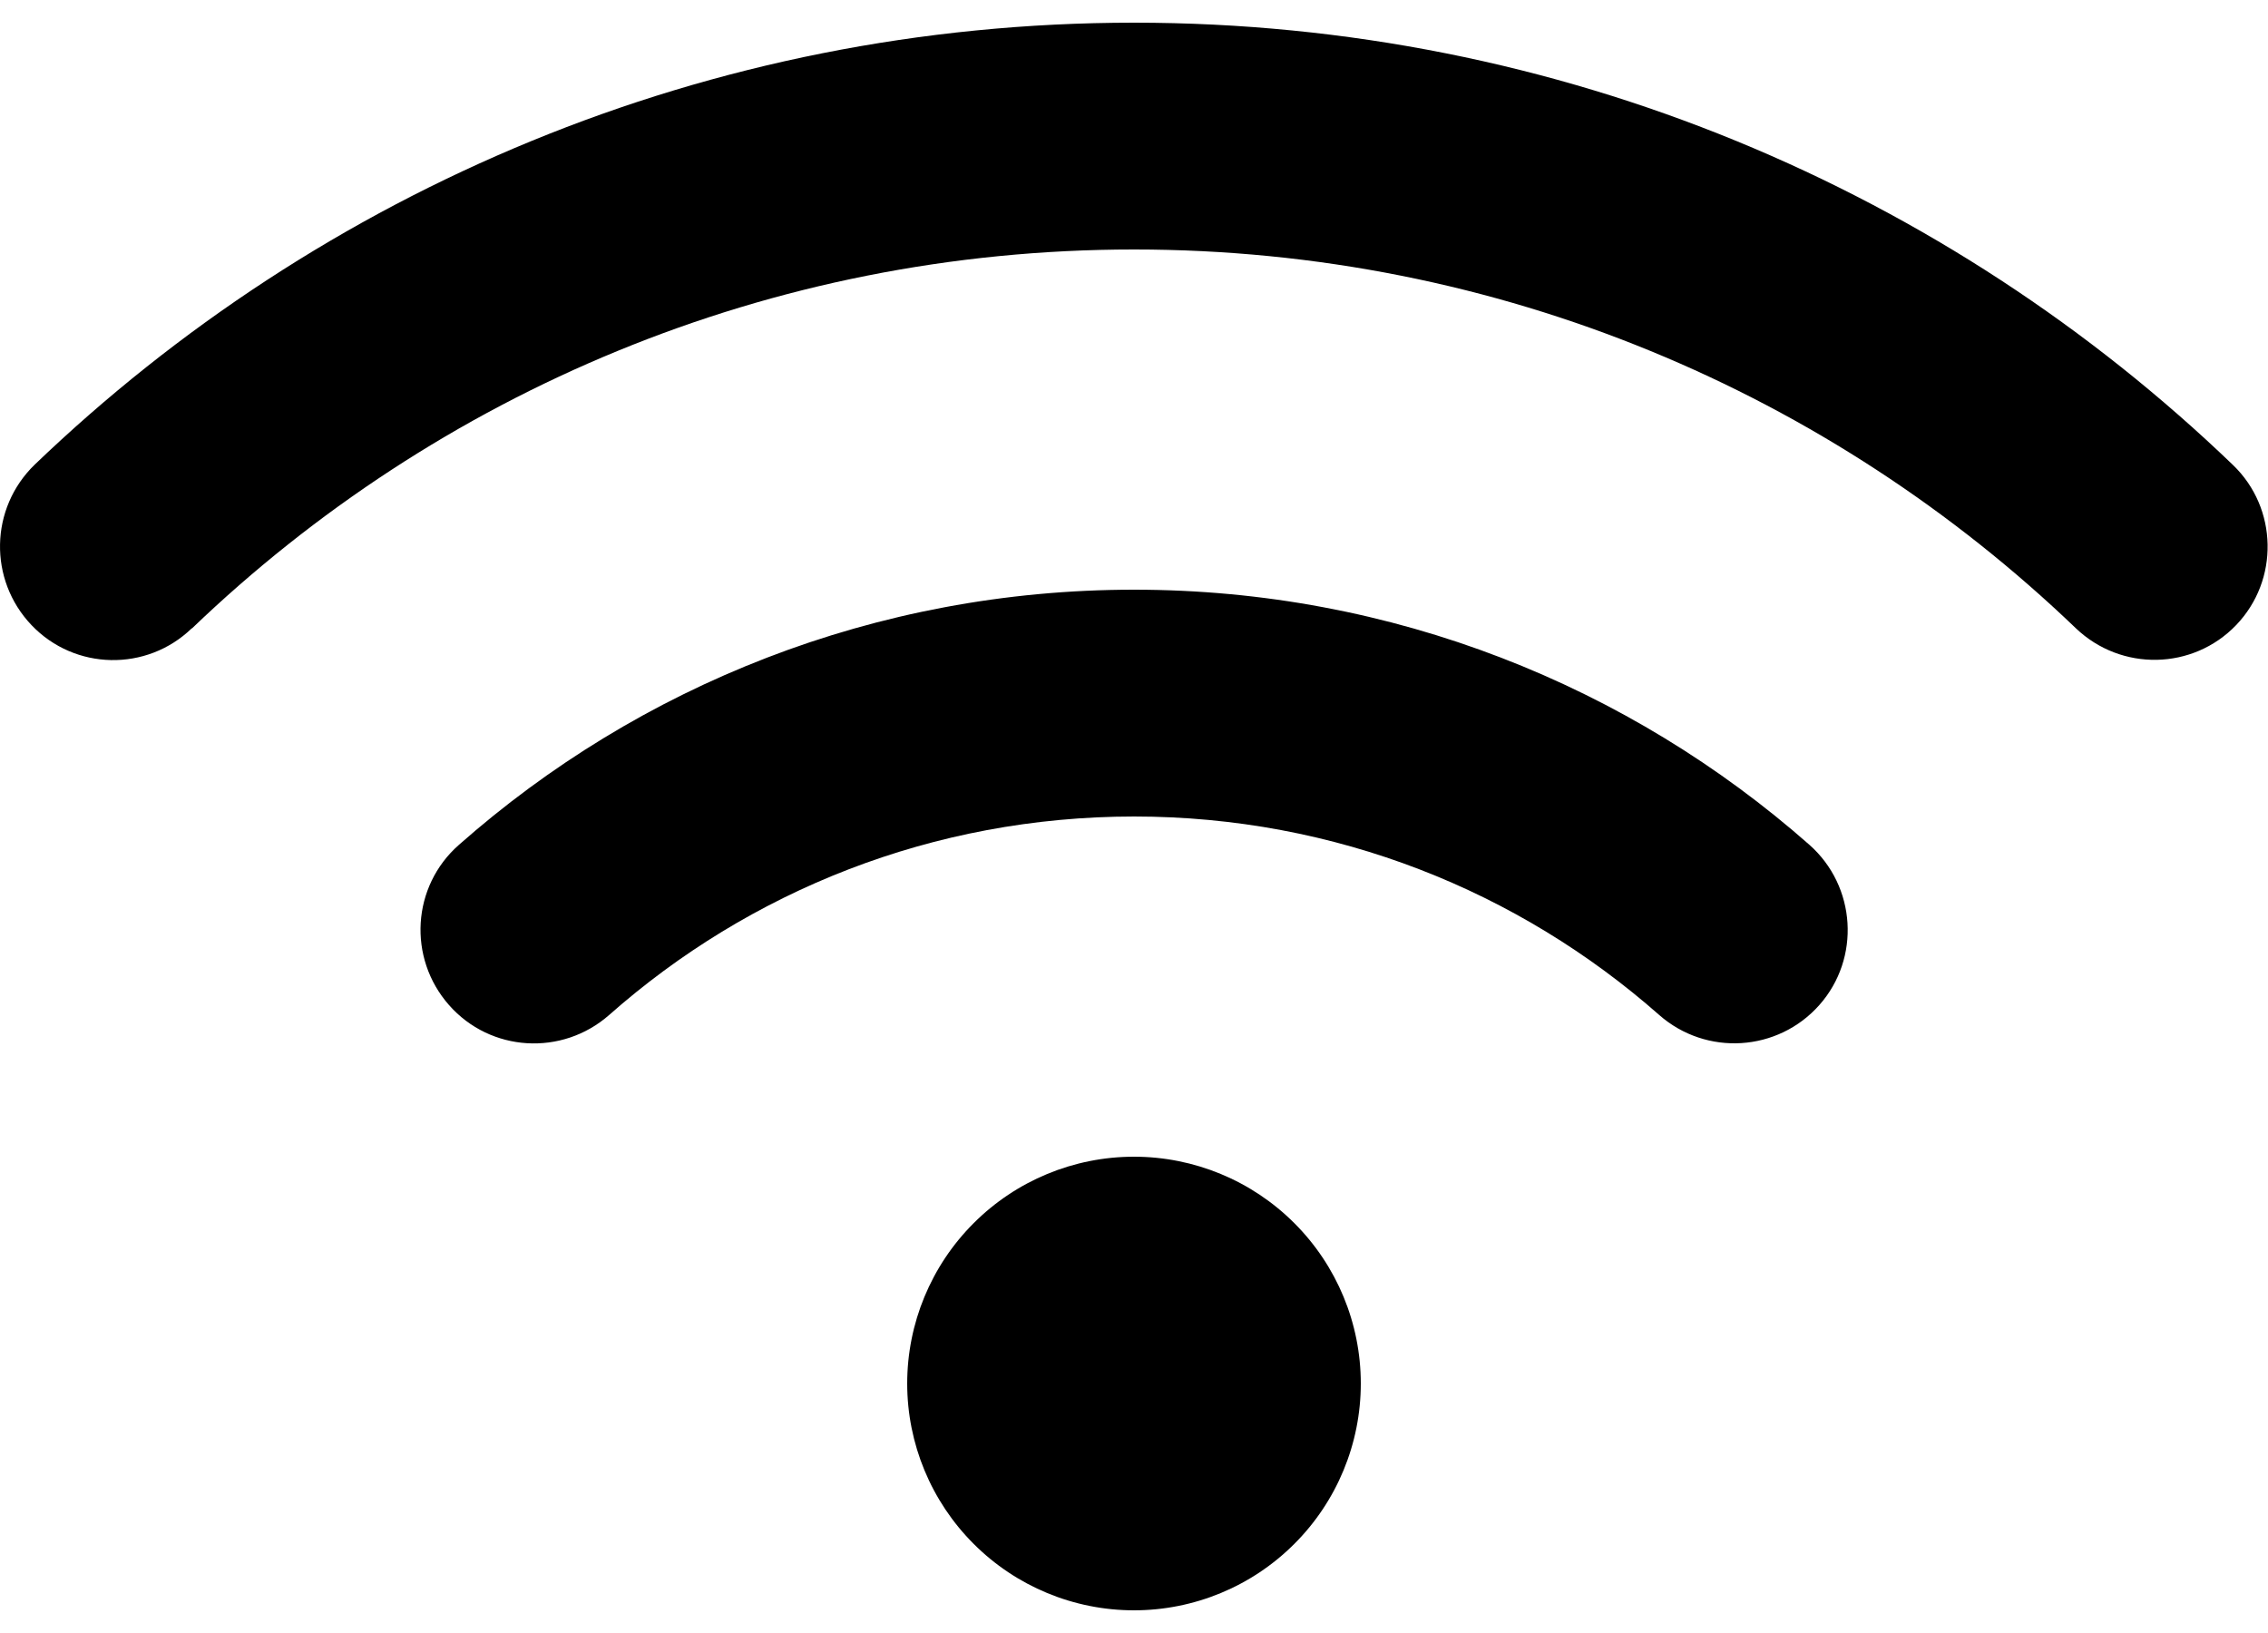 <svg width="50" height="36" viewBox="0 0 50 36" fill="none" xmlns="http://www.w3.org/2000/svg">
<path d="M4.234 13.852C9.625 8.68 16.938 5.5 25 5.5C33.062 5.5 40.375 8.68 45.766 13.852C46.766 14.805 48.344 14.773 49.297 13.781C50.25 12.789 50.219 11.203 49.227 10.25C42.945 4.211 34.406 0.5 25 0.5C15.594 0.5 7.055 4.211 0.766 10.242C-0.227 11.203 -0.258 12.781 0.695 13.781C1.648 14.781 3.234 14.812 4.227 13.852H4.234ZM25 18C29.438 18 33.484 19.648 36.578 22.375C37.617 23.289 39.195 23.188 40.109 22.156C41.023 21.125 40.922 19.539 39.891 18.625C35.922 15.125 30.703 13 25 13C19.297 13 14.078 15.125 10.117 18.625C9.078 19.539 8.984 21.117 9.898 22.156C10.812 23.195 12.391 23.289 13.43 22.375C16.516 19.648 20.562 18 25.008 18H25ZM30 30.5C30 29.174 29.473 27.902 28.535 26.965C27.598 26.027 26.326 25.5 25 25.5C23.674 25.5 22.402 26.027 21.465 26.965C20.527 27.902 20 29.174 20 30.5C20 31.826 20.527 33.098 21.465 34.035C22.402 34.973 23.674 35.5 25 35.5C26.326 35.5 27.598 34.973 28.535 34.035C29.473 33.098 30 31.826 30 30.5Z" fill="black"/>
</svg>
